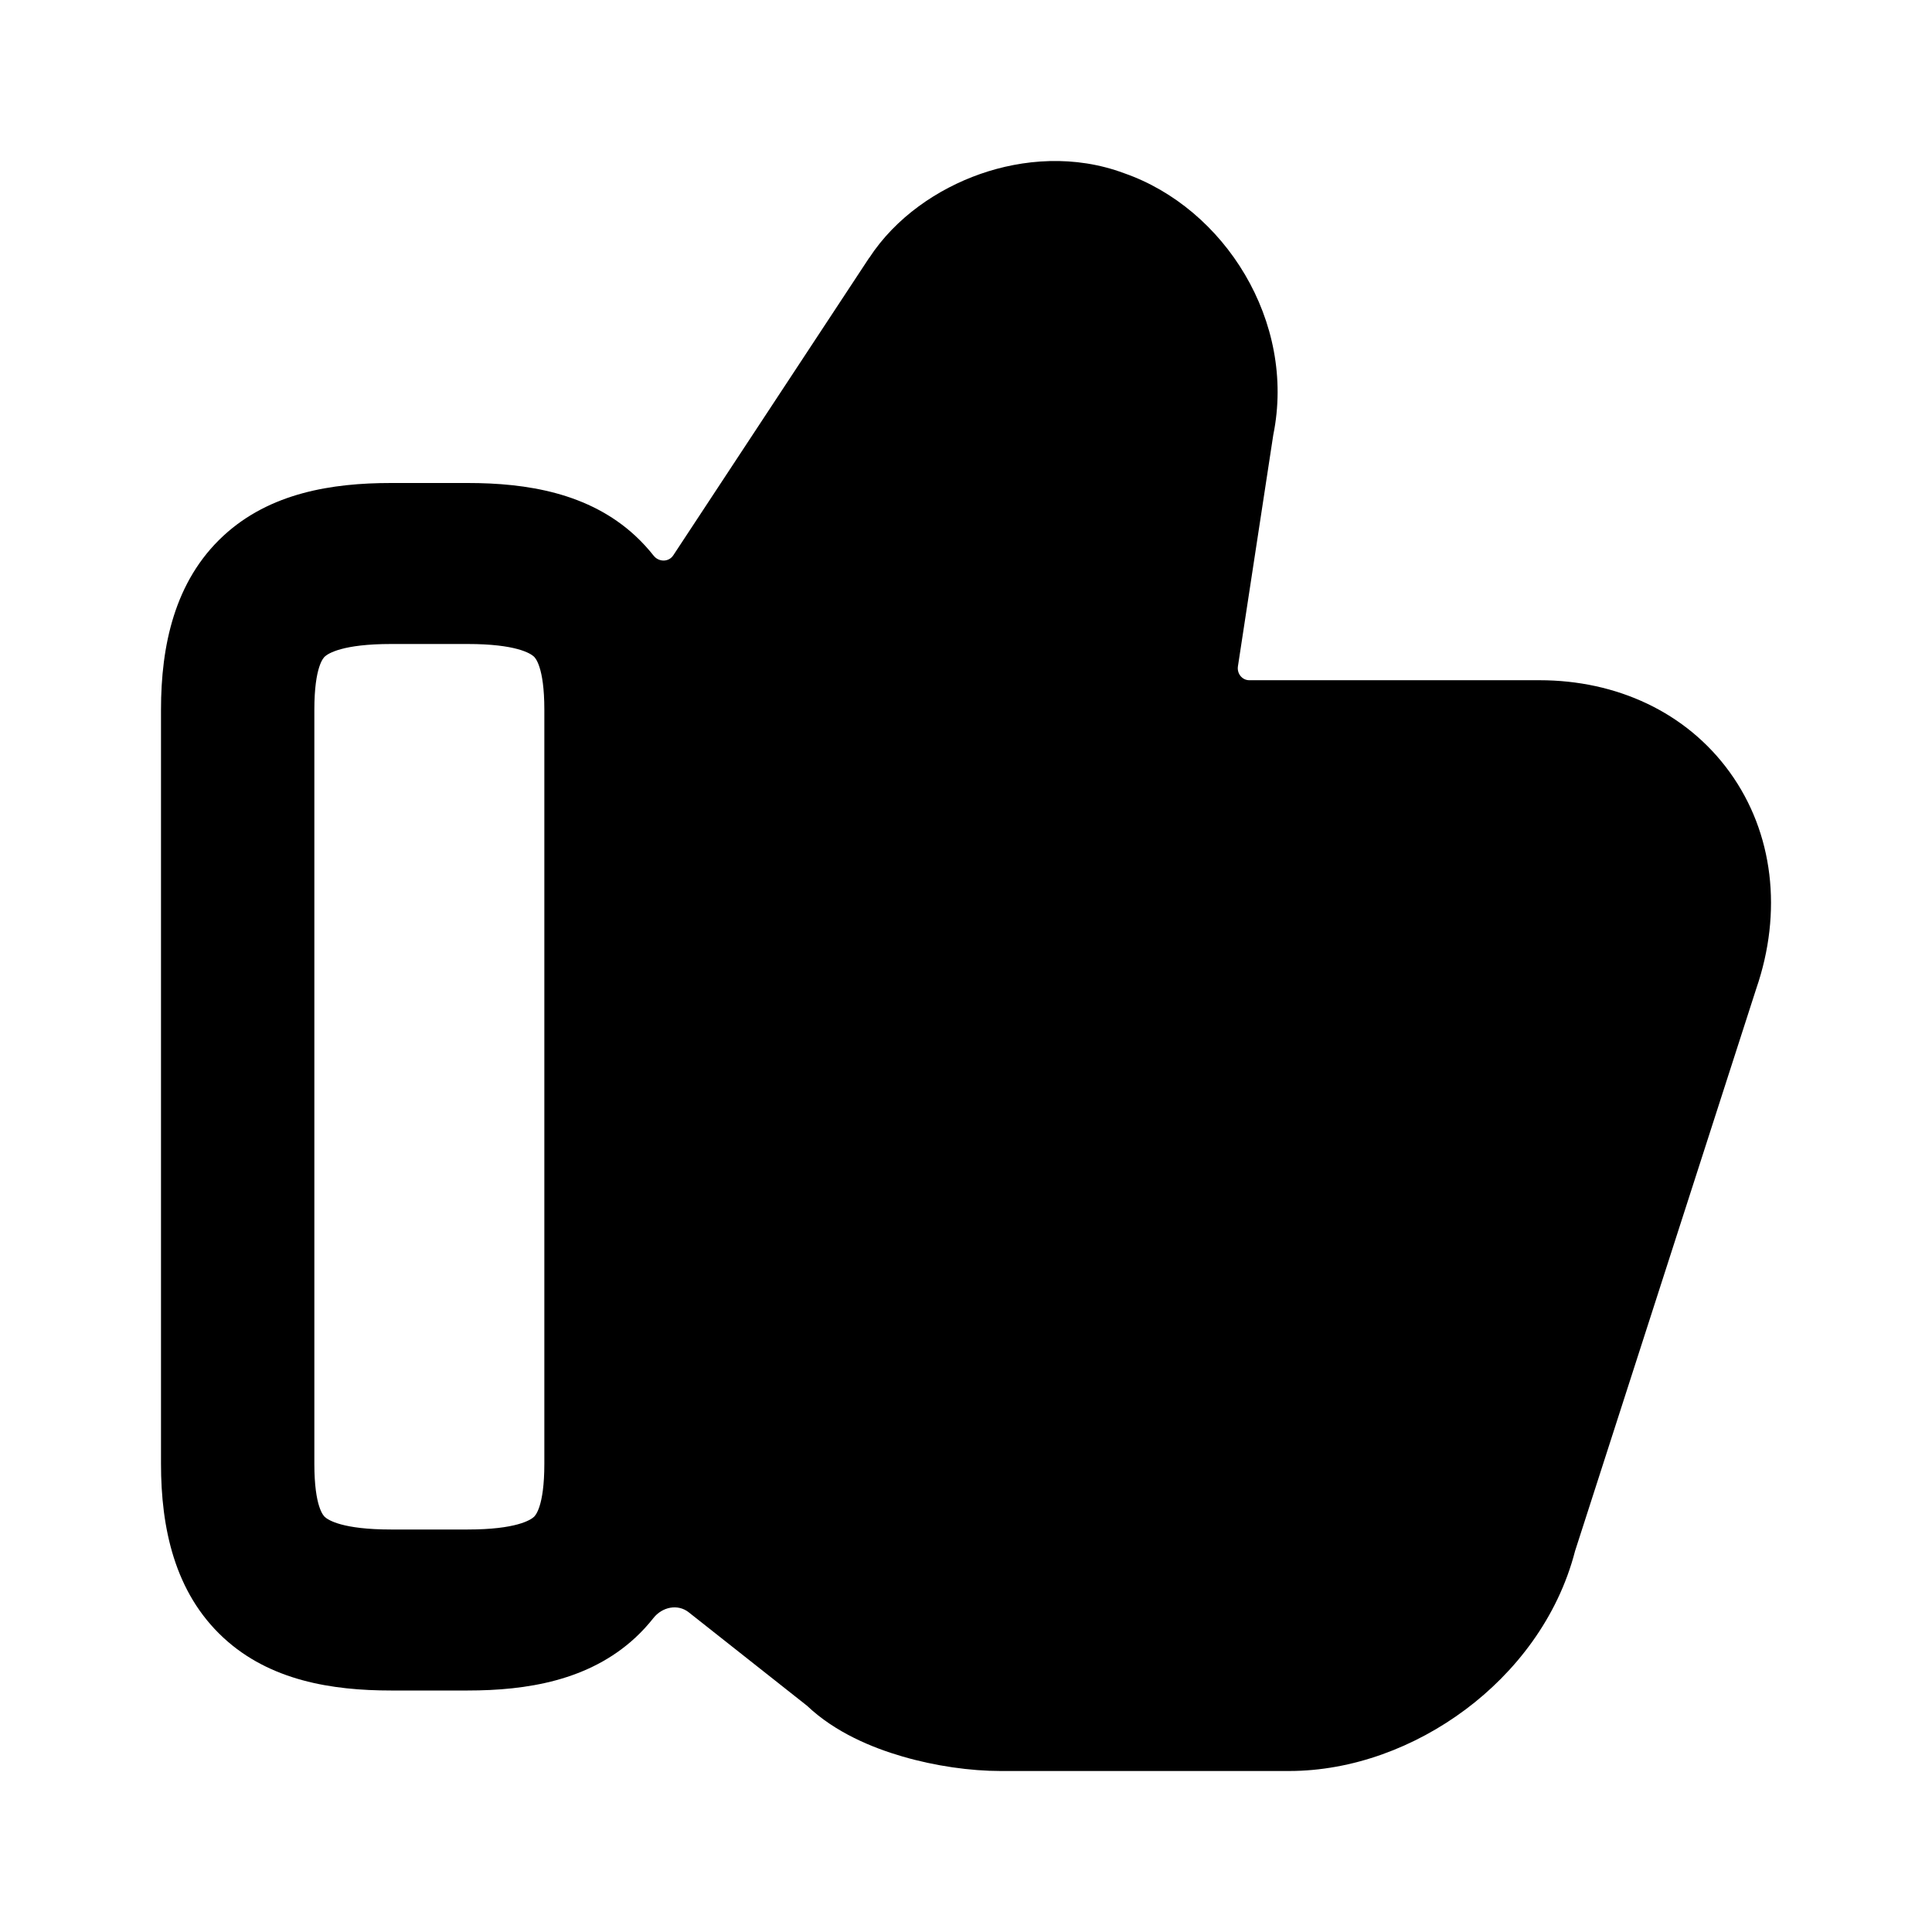 <svg viewBox="0 0 24 24"  xmlns="http://www.w3.org/2000/svg">
<path  d="M15.817 5.403C16.104 3.994 15.211 2.586 13.965 2.152C13.349 1.922 12.705 1.976 12.175 2.162C11.648 2.347 11.127 2.699 10.797 3.205L10.795 3.206L8.364 6.898C8.307 6.985 8.183 6.984 8.119 6.902C8.051 6.816 7.976 6.734 7.892 6.656C7.315 6.122 6.542 6 5.81 6H4.857C4.125 6 3.352 6.122 2.775 6.656C2.167 7.219 2 8.023 2 8.816V18.184C2 18.977 2.167 19.781 2.775 20.344C3.352 20.878 4.125 21 4.857 21H5.81C6.542 21 7.315 20.878 7.892 20.344C7.975 20.267 8.05 20.185 8.117 20.1C8.226 19.962 8.419 19.921 8.555 20.028L10.026 21.19C10.379 21.525 10.841 21.712 11.208 21.819C11.618 21.939 12.057 22 12.43 22H16.013C16.8 22 17.579 21.704 18.204 21.237C18.818 20.779 19.35 20.103 19.566 19.267L21.816 12.284C22.145 11.33 22.032 10.346 21.487 9.592C20.948 8.846 20.08 8.45 19.125 8.45L15.985 8.45H15.519C15.431 8.45 15.364 8.368 15.378 8.277L15.817 5.403ZM8.667 17.464C8.667 17.558 8.709 17.647 8.781 17.704L11.21 19.623L11.258 19.661L11.302 19.705C11.302 19.705 11.334 19.735 11.414 19.776C11.492 19.816 11.595 19.856 11.718 19.892C11.968 19.965 12.236 20 12.43 20H16.013C16.358 20 16.757 19.863 17.1 19.608C17.442 19.352 17.658 19.03 17.731 18.73L17.74 18.694L17.751 18.658L20.015 11.632L20.019 11.62L20.023 11.608C20.159 11.219 20.083 10.957 19.969 10.8C19.848 10.632 19.585 10.45 19.125 10.45H15.353C14.254 10.45 13.282 9.477 13.468 8.15L13.47 8.137L13.941 5.057L13.946 5.025L13.953 4.993C14.02 4.687 13.795 4.197 13.362 4.05L13.345 4.044L13.329 4.038C13.196 3.987 12.998 3.982 12.778 4.059C12.552 4.138 12.413 4.266 12.366 4.338L12.364 4.341L8.717 9.878C8.684 9.928 8.667 9.988 8.667 10.049V17.464ZM3.905 8.816C3.905 8.276 4.021 8.169 4.035 8.156C4.076 8.118 4.256 8 4.857 8H5.81C6.411 8 6.59 8.117 6.632 8.156C6.645 8.168 6.762 8.276 6.762 8.816V18.184C6.762 18.724 6.646 18.831 6.632 18.844C6.59 18.882 6.411 19 5.81 19H4.857C4.256 19 4.077 18.883 4.035 18.844C4.021 18.831 3.905 18.724 3.905 18.184V8.816Z" />
</svg>
